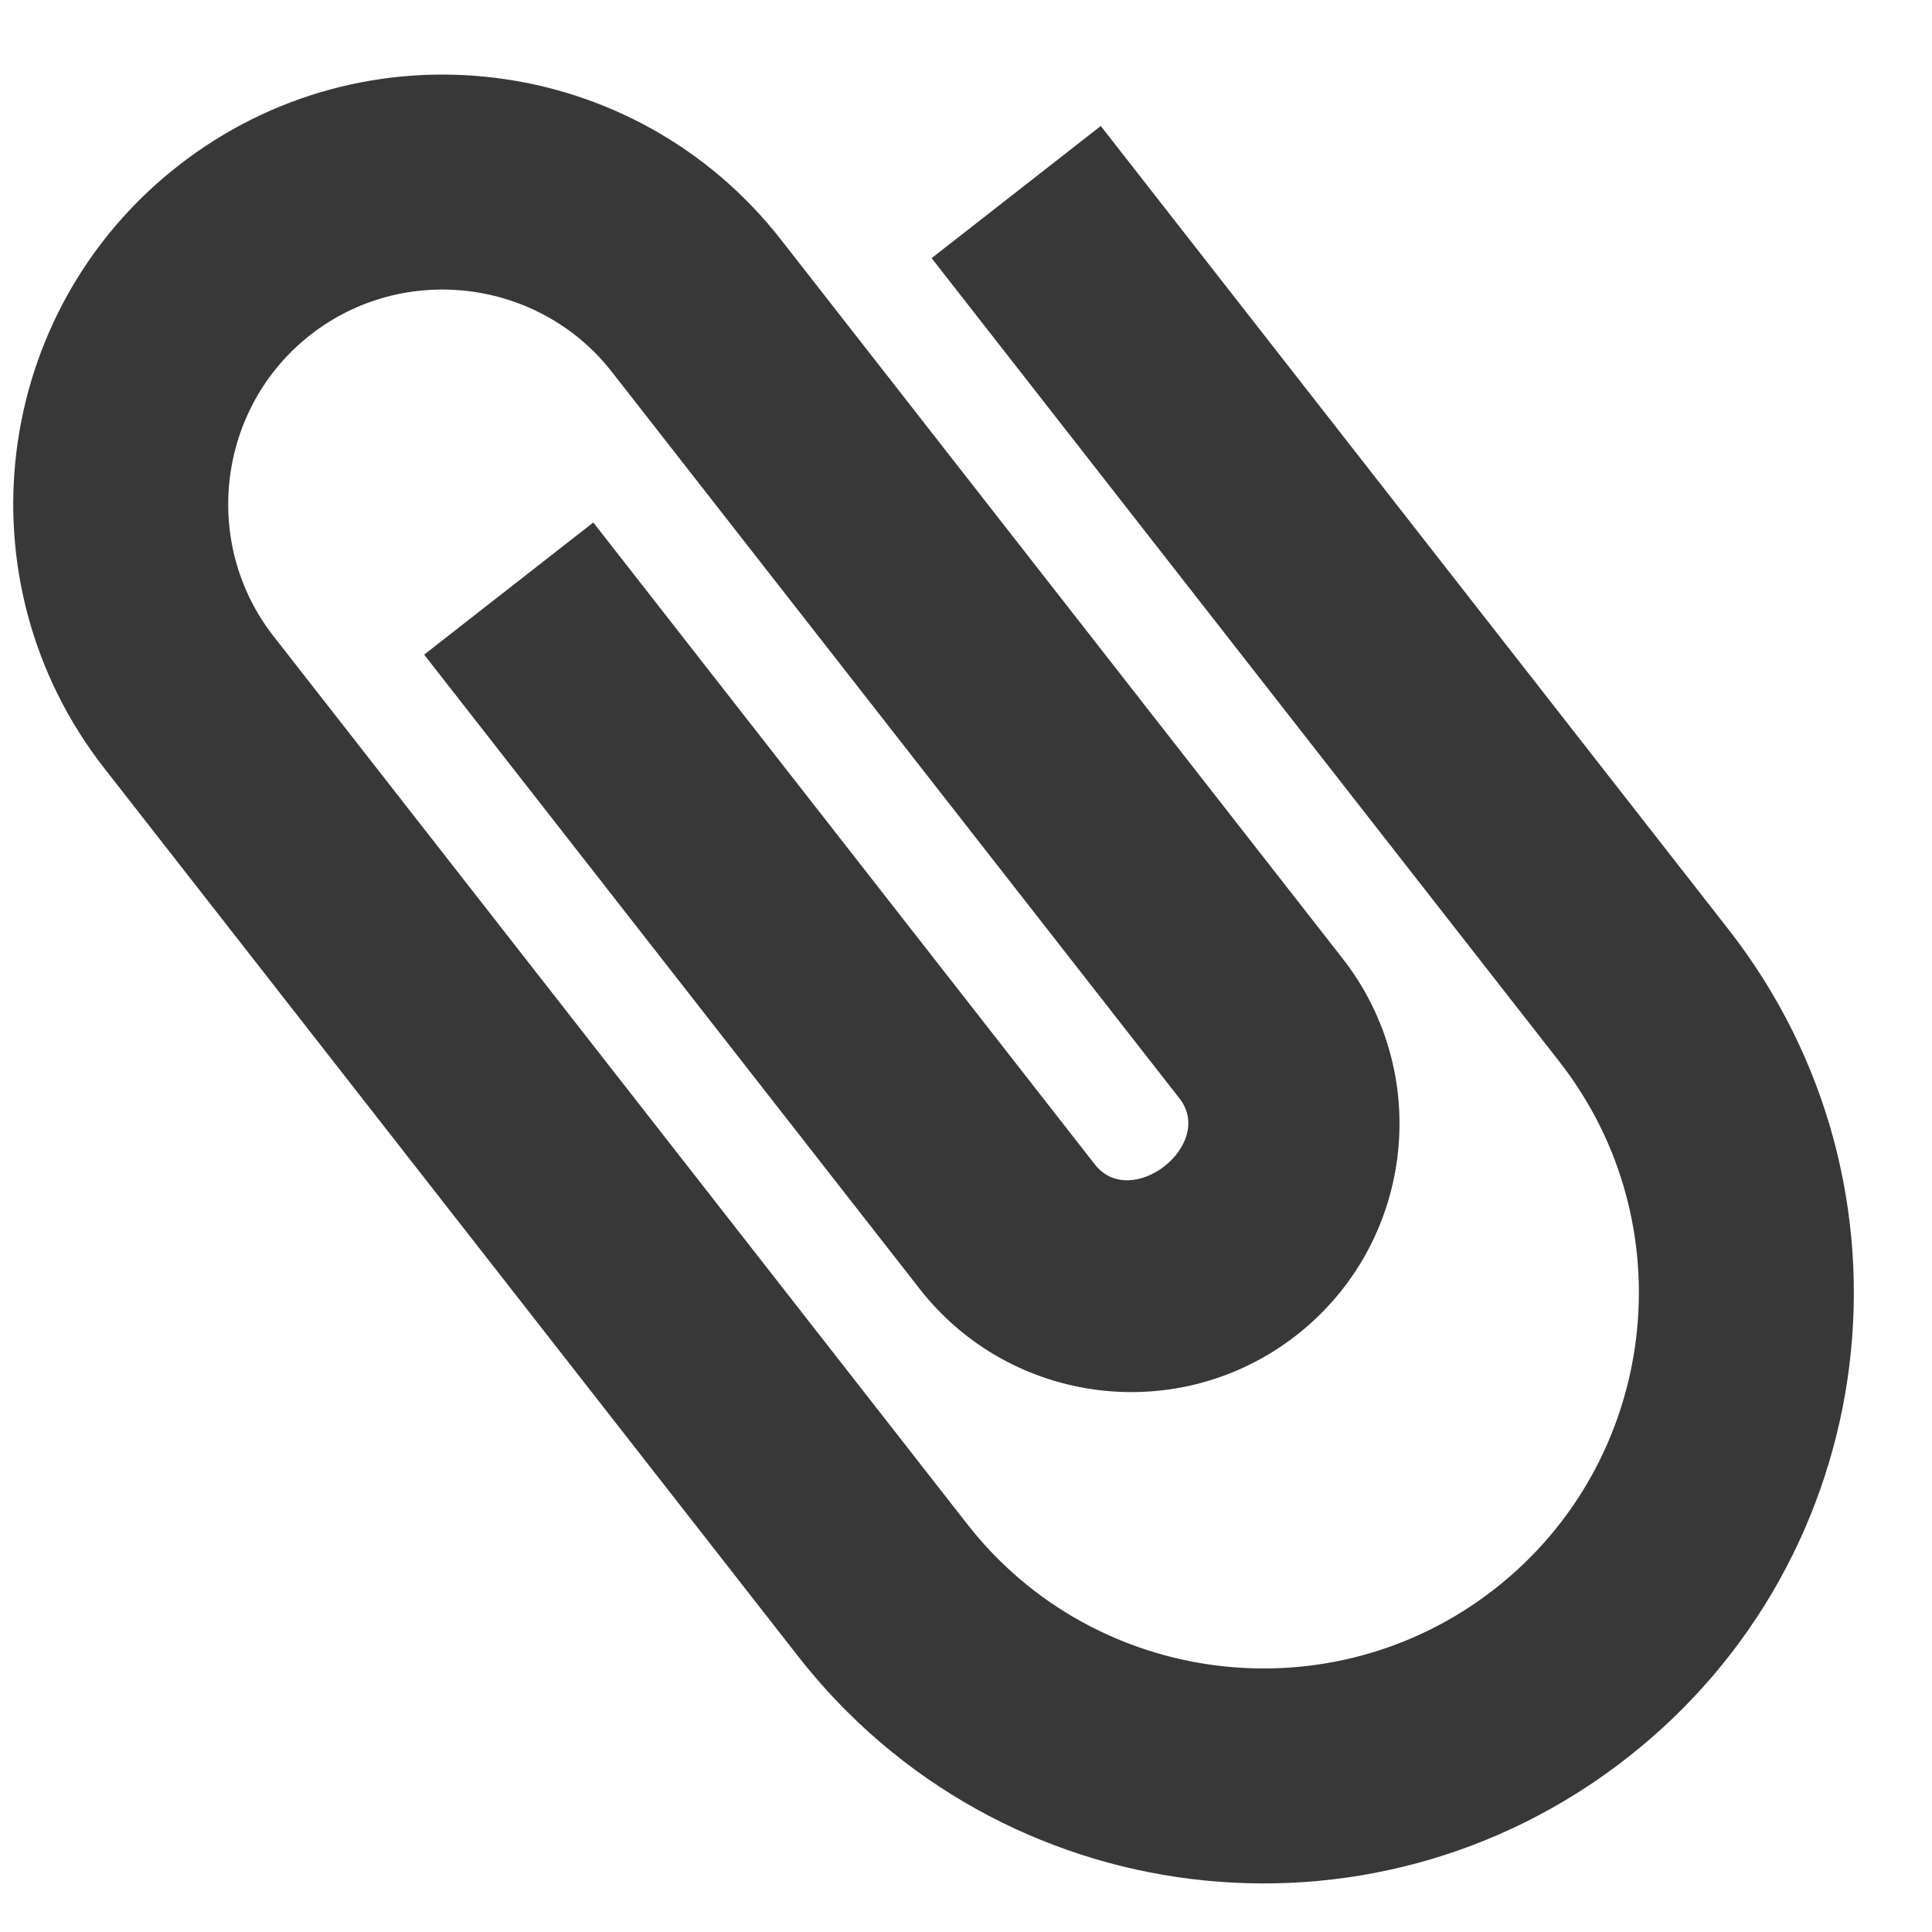 <?xml version="1.0" encoding="UTF-8"?>
<svg width="18px" height="18px" viewBox="0 0 18 18" version="1.1" xmlns="http://www.w3.org/2000/svg" xmlns:xlink="http://www.w3.org/1999/xlink">
    <!-- Generator: Sketch 52.3 (67297) - http://www.bohemiancoding.com/sketch -->
    <title>Fill 1</title>
    <desc>Created with Sketch.</desc>
    <g id="Spex" stroke="none" stroke-width="1" fill="none" fill-rule="evenodd">
        <g id="ICONZZZ" transform="translate(-297, -100)" fill="#383838">
            <path d="M296,108.5 C296,105.46 298.46,103 301.5,103 L312,103 C314.21,103 316,104.79 316,107 C316,109.21 314.21,111 312,111 L303.5,111 C302.12,111 301,109.88 301,108.5 C301,107.12 302.12,106 303.5,106 L311,106 L311,108 L303.41,108 C302.86,108 302.86,109 303.41,109 L312,109 C313.1,109 314,108.1 314,107 C314,105.9 313.1,105 312,105 L301.5,105 C299.57,105 298,106.57 298,108.5 C298,110.43 299.57,112 301.5,112 L311,112 L311,114 L301.5,114 C298.46,114 296,111.54 296,108.5" id="Fill-1" transform="translate(306, 108.5) rotate(-128) translate(-306, -108.5) "></path>
        </g>
    </g>
</svg>